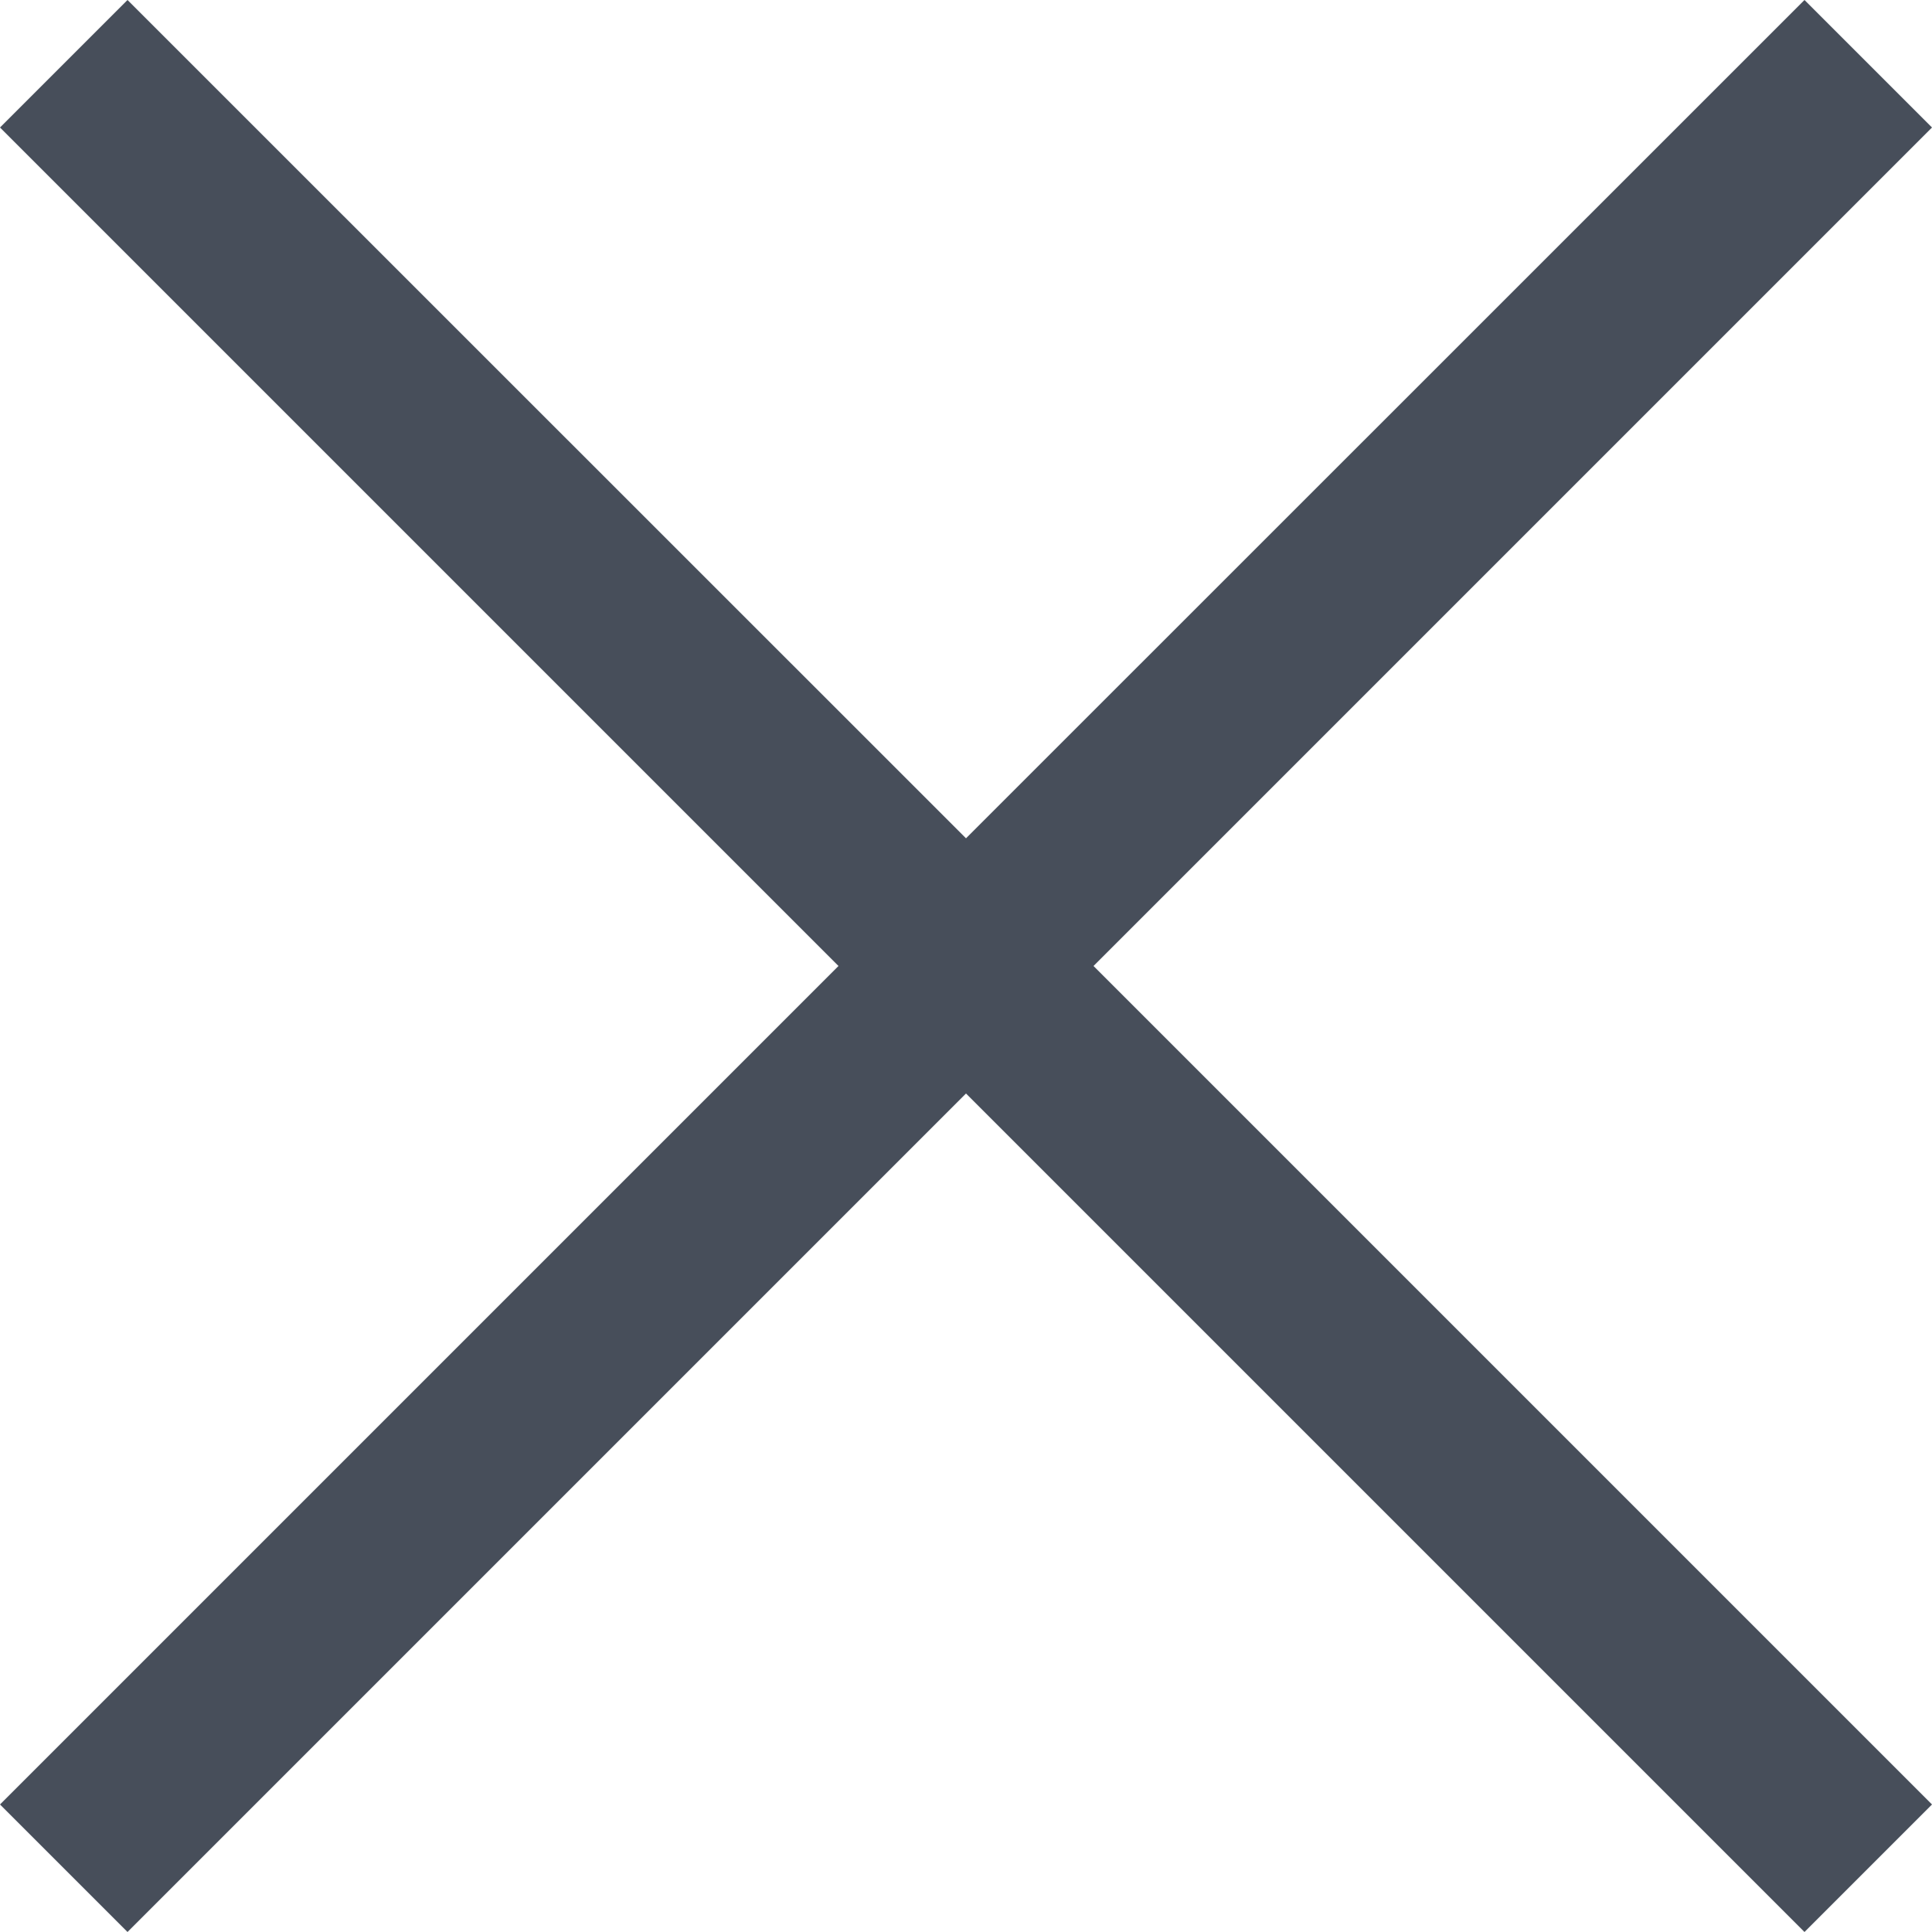 <svg xmlns="http://www.w3.org/2000/svg" width="20" height="20" viewBox="0 0 20 20">
    <path fill="#474E5A" fill-rule="evenodd" d="M18.68 0L10 8.678 1.32 0 0 1.32 8.68 10 0 18.68 1.32 20 10 11.32 18.68 20 20 18.68 11.32 10 20 1.32z"/>
</svg>
